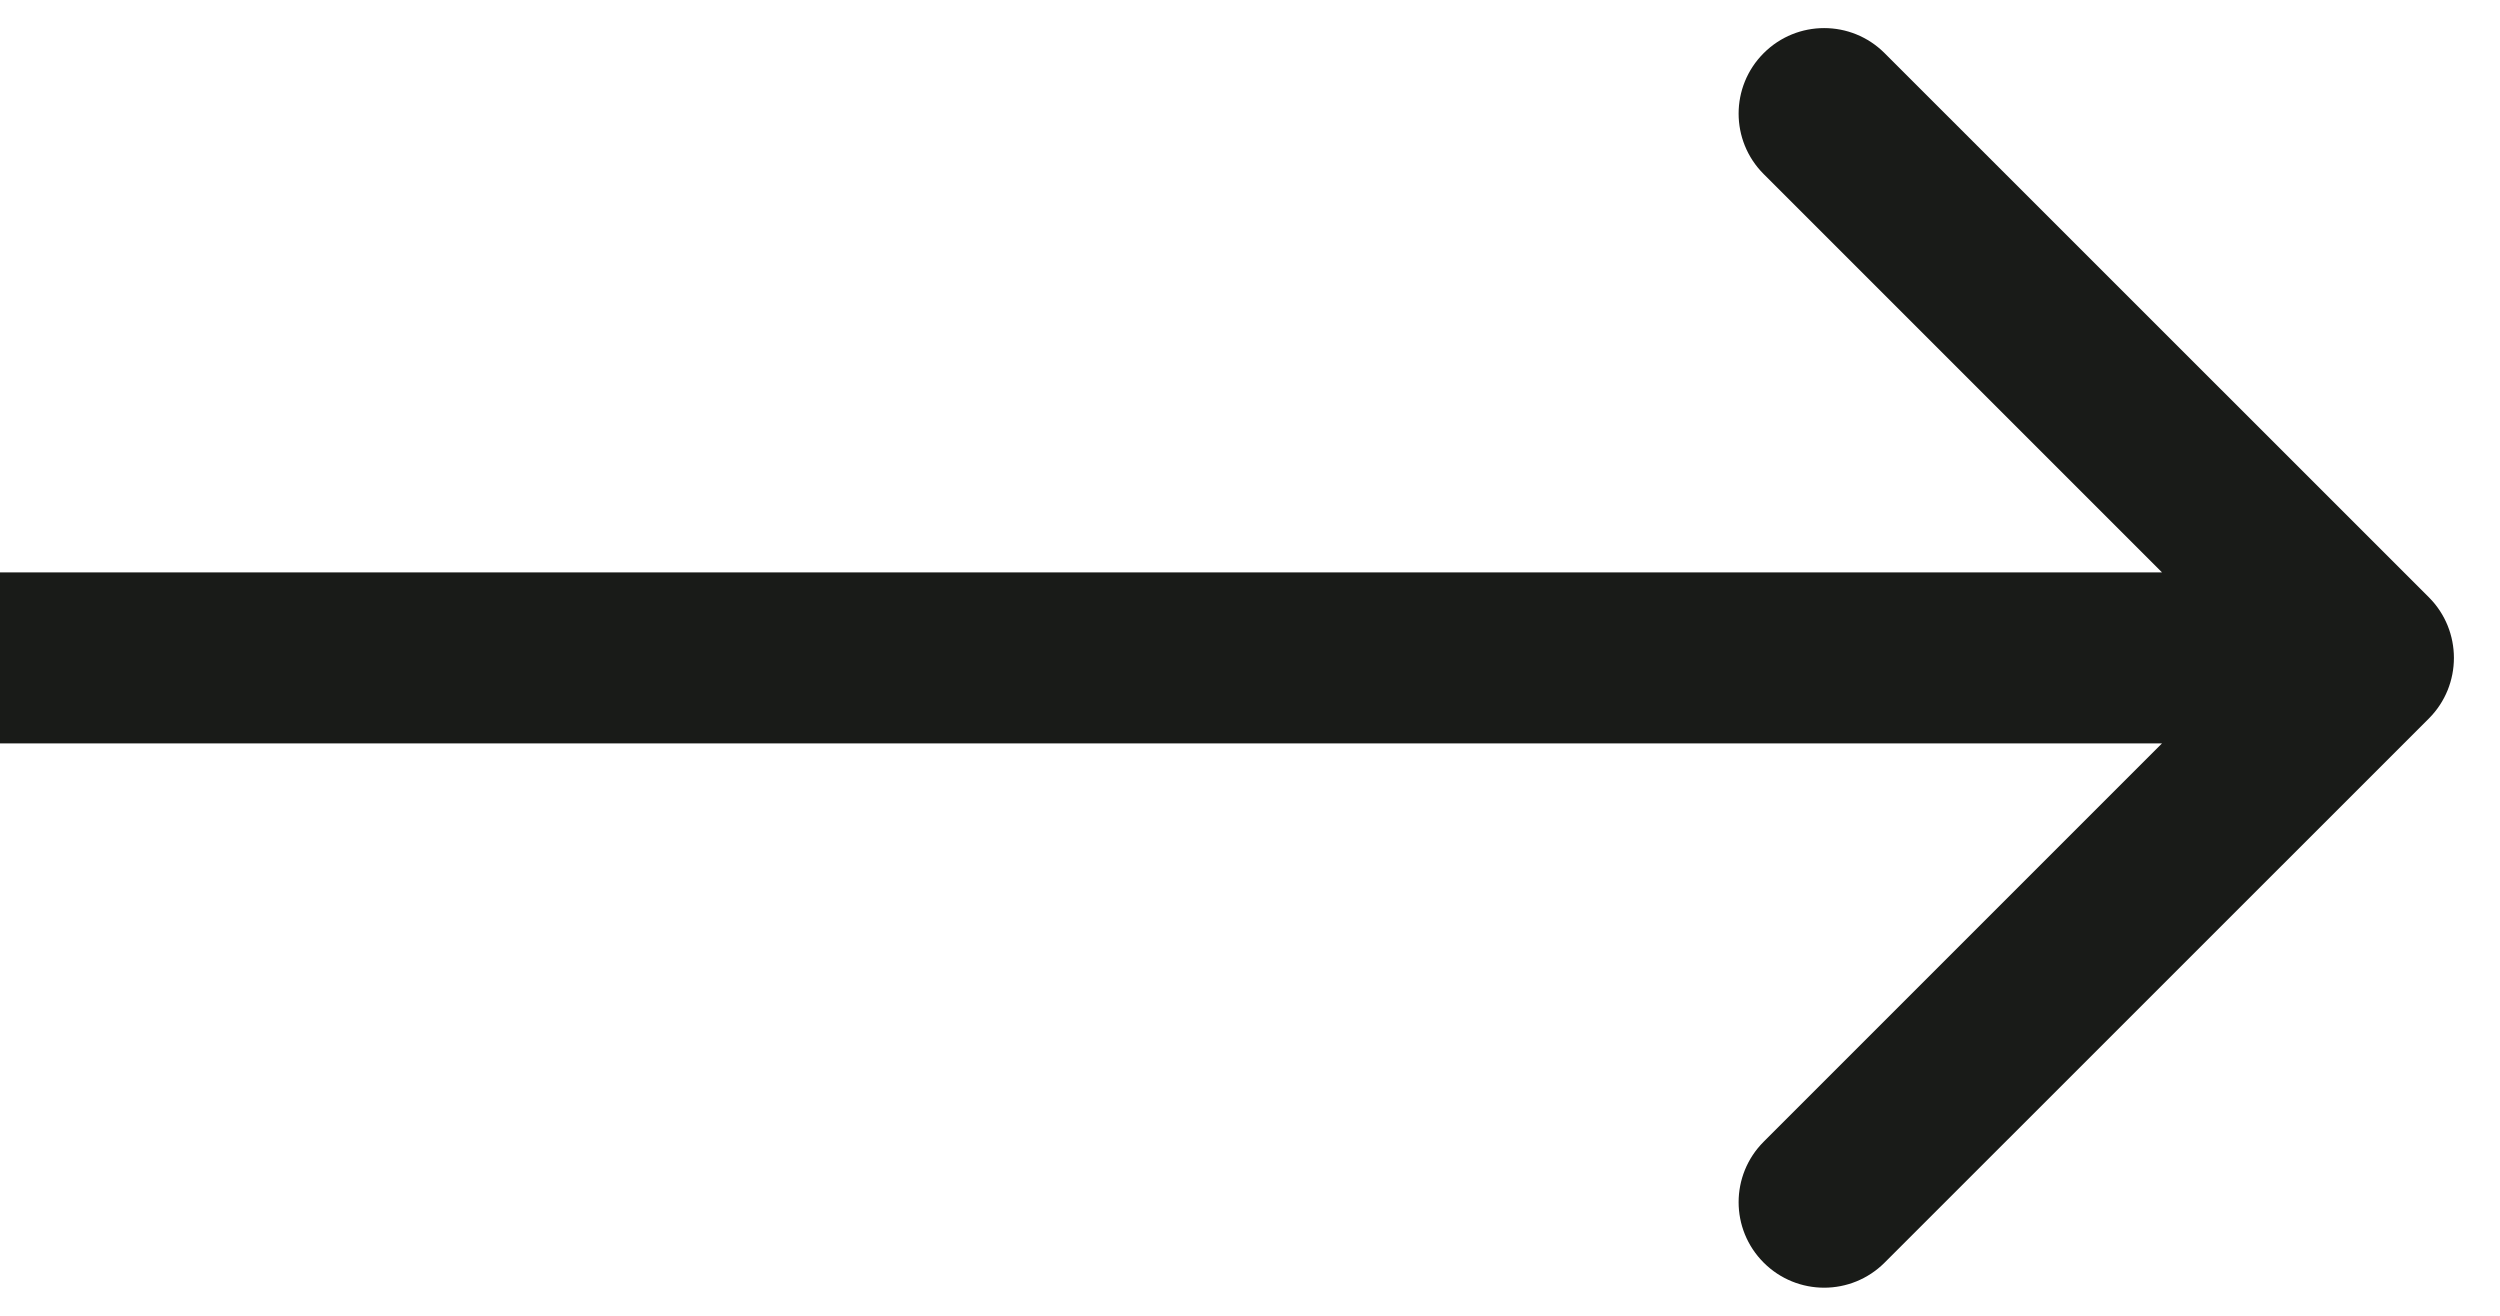 <svg width="19" height="10" viewBox="0 0 19 10" fill="none" xmlns="http://www.w3.org/2000/svg">
<path d="M18.46 5.46C18.713 5.206 18.713 4.794 18.46 4.54L14.323 0.404C14.069 0.15 13.658 0.15 13.404 0.404C13.15 0.658 13.15 1.069 13.404 1.323L17.081 5L13.404 8.677C13.15 8.931 13.15 9.342 13.404 9.596C13.658 9.85 14.069 9.85 14.323 9.596L18.46 5.46ZM-5.68248e-08 5.65L18 5.65L18 4.35L5.68248e-08 4.35L-5.68248e-08 5.65Z" fill="#191B18"/>
</svg>
